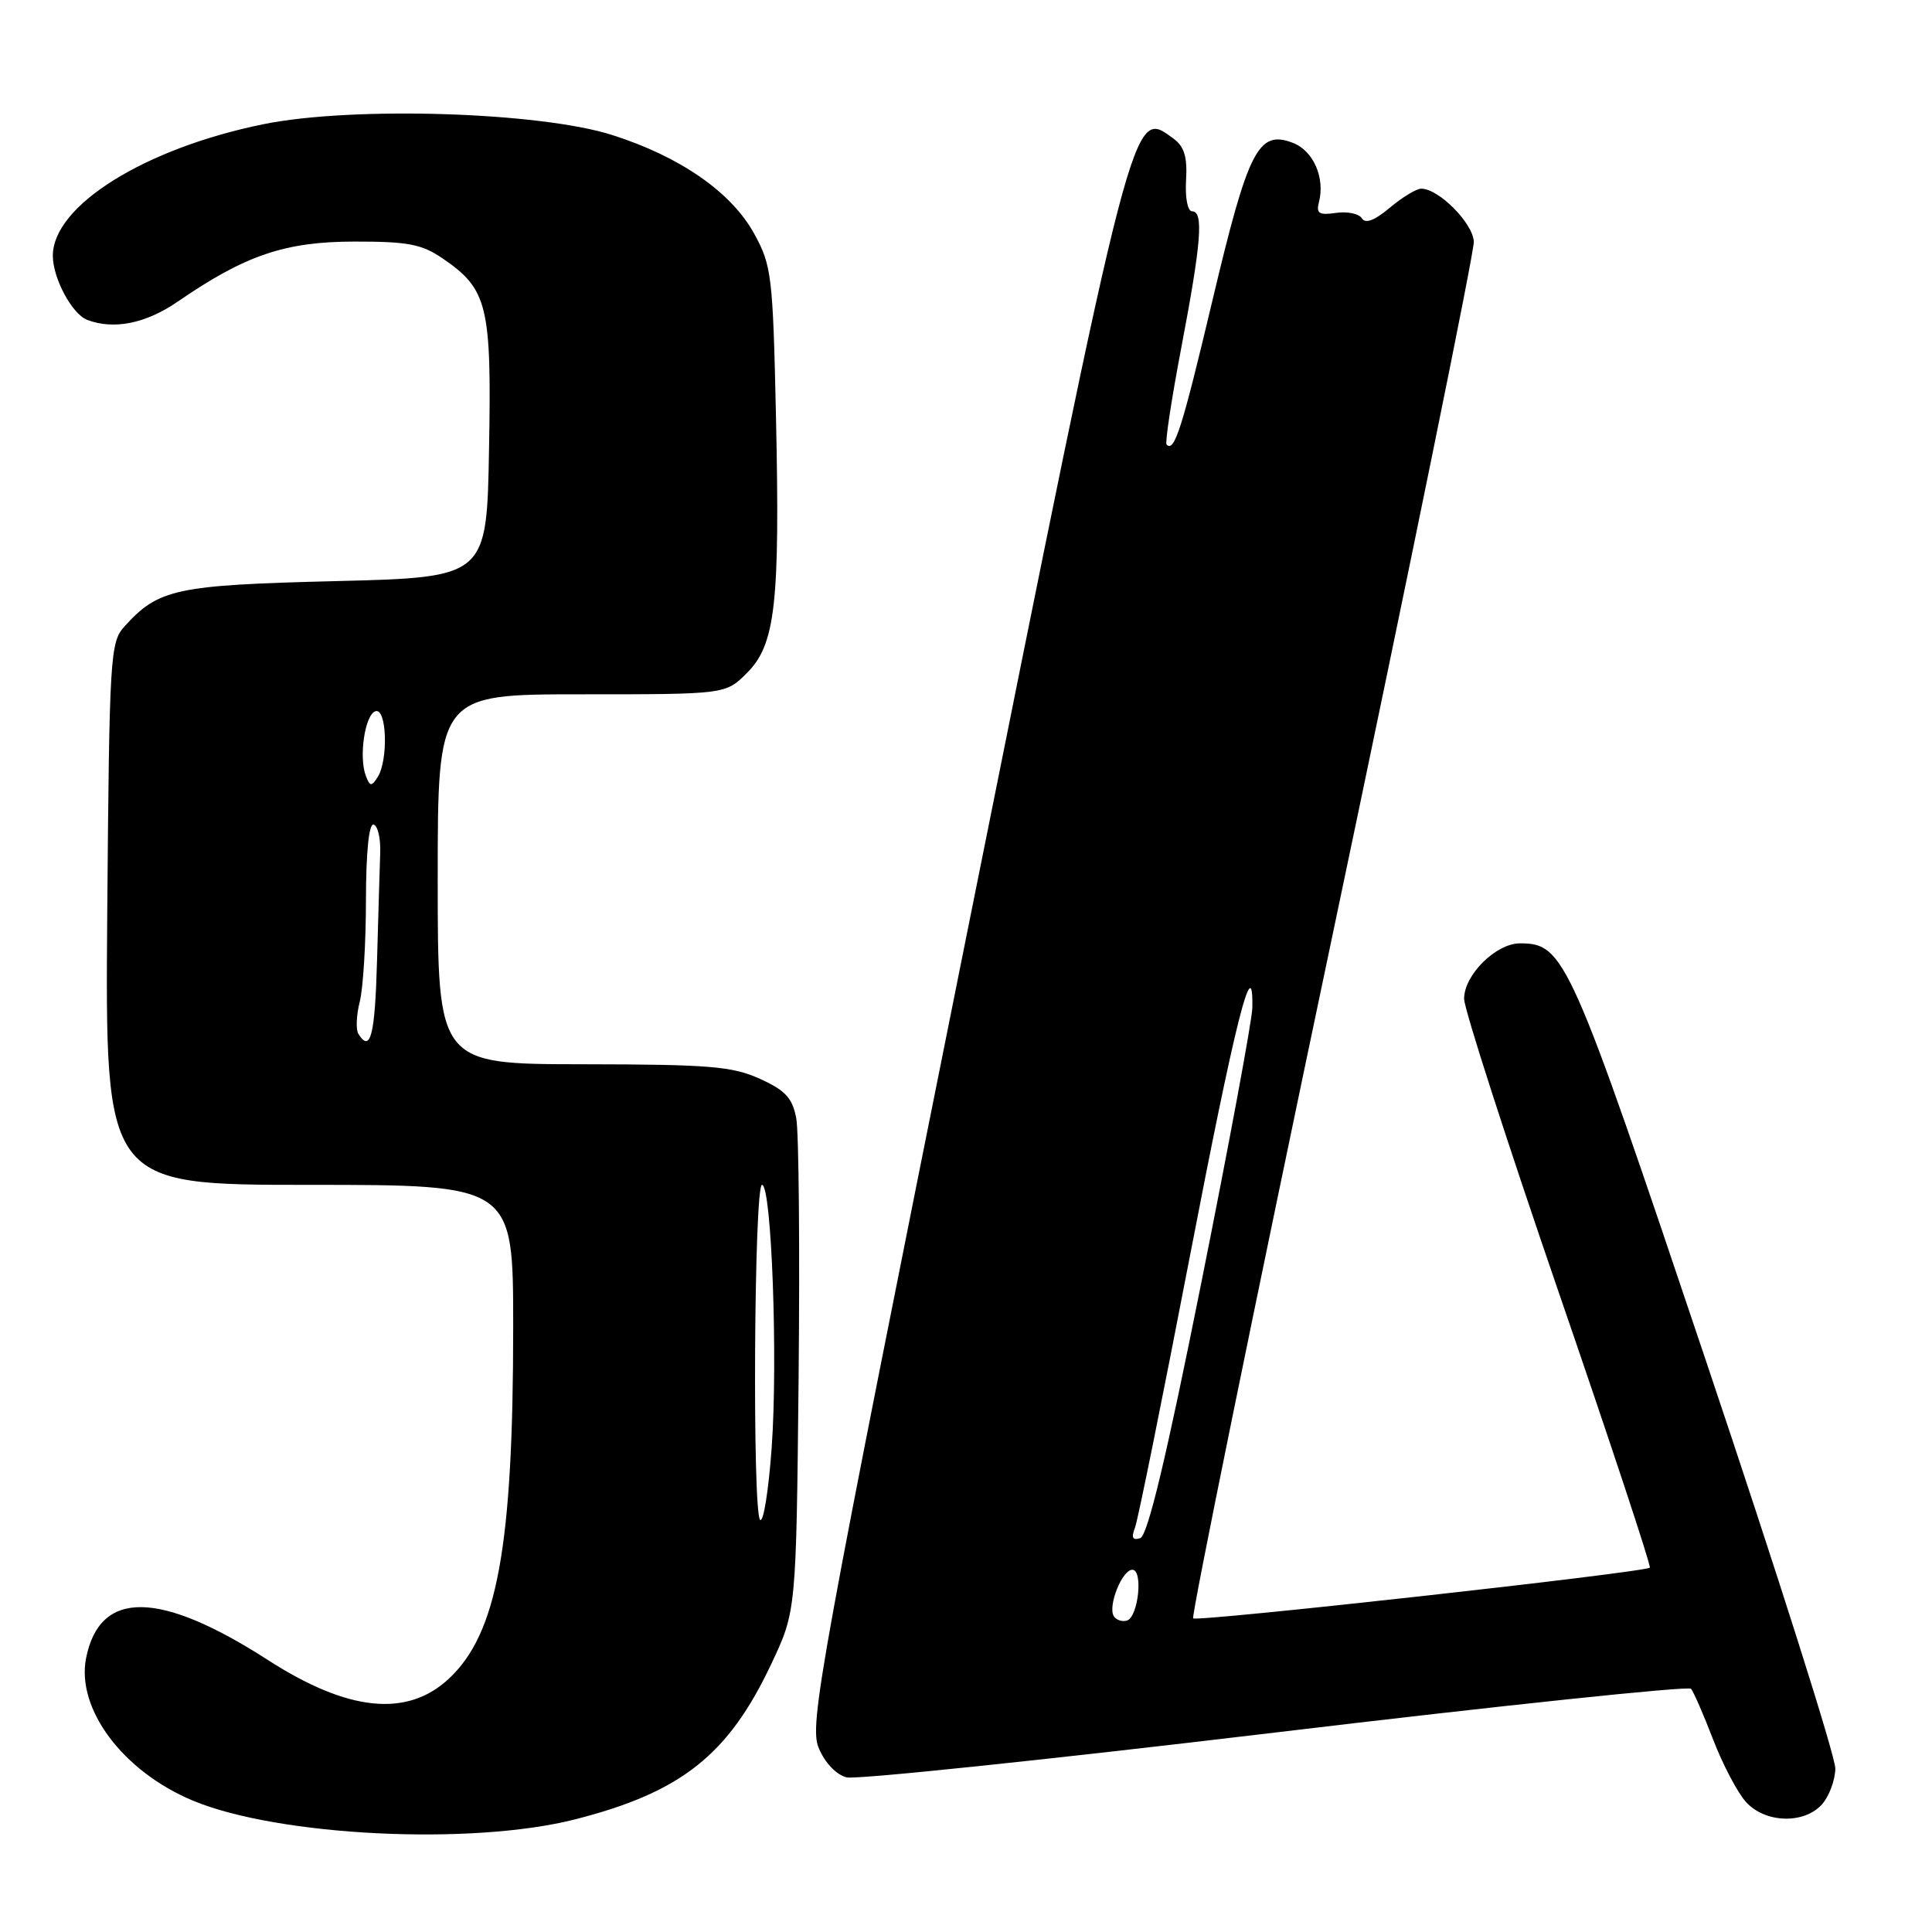 <?xml version="1.0" encoding="UTF-8" standalone="no"?>
<!DOCTYPE svg PUBLIC "-//W3C//DTD SVG 1.1//EN" "http://www.w3.org/Graphics/SVG/1.1/DTD/svg11.dtd" >
<svg xmlns="http://www.w3.org/2000/svg" xmlns:xlink="http://www.w3.org/1999/xlink" version="1.1" viewBox="0 0 256 256">
 <g >
 <path fill="currentColor"
d=" M 76.26 241.06 C 90.29 237.47 96.51 232.54 102.19 220.50 C 105.50 213.50 105.50 213.50 105.82 182.51 C 105.99 165.47 105.85 150.02 105.51 148.19 C 105.00 145.49 104.08 144.49 100.69 142.95 C 97.04 141.29 94.01 141.04 77.25 141.02 C 58.00 141.00 58.00 141.00 58.00 116.50 C 58.00 92.00 58.00 92.00 77.08 92.00 C 96.15 92.00 96.15 92.00 98.98 89.17 C 102.75 85.40 103.36 79.99 102.82 55.13 C 102.41 36.51 102.25 35.18 99.93 30.96 C 96.91 25.47 90.15 20.77 81.15 17.90 C 71.56 14.83 46.75 14.06 34.94 16.45 C 19.17 19.65 7.00 27.25 7.00 33.89 C 7.00 36.86 9.55 41.61 11.54 42.38 C 15.08 43.73 19.31 42.88 23.56 39.96 C 32.50 33.81 37.76 32.02 46.94 32.01 C 54.06 32.00 55.89 32.35 58.66 34.25 C 64.62 38.32 65.15 40.50 64.80 59.50 C 64.50 76.50 64.50 76.50 44.50 77.00 C 23.28 77.53 21.01 78.02 16.50 83.00 C 14.59 85.11 14.49 86.84 14.21 121.10 C 13.93 157.00 13.93 157.00 40.96 157.00 C 68.00 157.00 68.00 157.00 68.00 175.78 C 68.00 204.98 65.89 216.49 59.44 222.47 C 53.90 227.60 46.08 226.78 35.50 219.96 C 21.13 210.71 13.23 210.62 11.41 219.69 C 10.07 226.41 16.27 234.71 25.53 238.58 C 36.89 243.32 62.51 244.58 76.26 241.06 Z  M 241.41 239.10 C 242.35 238.06 243.16 235.92 243.19 234.35 C 243.22 232.78 235.54 208.55 226.11 180.50 C 208.01 126.62 207.29 125.00 201.40 125.00 C 198.22 125.00 194.00 129.19 194.00 132.34 C 194.00 133.68 199.62 151.11 206.48 171.07 C 213.35 191.03 218.81 207.53 218.61 207.72 C 217.98 208.35 158.61 214.94 158.10 214.44 C 157.83 214.17 166.11 173.57 176.50 124.22 C 186.89 74.88 195.34 33.39 195.29 32.03 C 195.18 29.58 190.66 25.01 188.33 25.00 C 187.68 25.00 185.80 26.14 184.15 27.53 C 182.14 29.22 180.92 29.68 180.46 28.93 C 180.08 28.31 178.53 27.99 177.03 28.21 C 174.79 28.54 174.38 28.28 174.76 26.82 C 175.61 23.56 174.03 19.96 171.29 18.92 C 166.73 17.19 165.40 19.81 160.66 39.79 C 156.61 56.84 155.62 59.96 154.58 58.91 C 154.35 58.68 155.23 52.87 156.54 46.00 C 159.18 32.14 159.51 28.00 157.96 28.00 C 157.37 28.00 157.02 26.22 157.16 23.88 C 157.34 20.81 156.93 19.42 155.51 18.38 C 149.99 14.35 150.42 12.68 127.94 124.62 C 108.47 221.58 107.20 228.55 108.49 231.63 C 109.31 233.59 110.81 235.16 112.18 235.51 C 113.46 235.83 139.01 233.15 168.97 229.57 C 198.94 225.98 223.73 223.38 224.07 223.77 C 224.41 224.17 225.73 227.20 227.00 230.50 C 228.27 233.80 230.22 237.51 231.33 238.75 C 233.86 241.57 239.01 241.75 241.41 239.10 Z  M 100.72 201.39 C 99.67 200.33 99.92 157.00 100.97 157.00 C 102.24 157.00 103.09 180.20 102.25 191.84 C 101.84 197.53 101.15 201.82 100.72 201.39 Z  M 47.48 136.98 C 47.14 136.41 47.22 134.50 47.67 132.73 C 48.12 130.95 48.49 124.89 48.49 119.26 C 48.50 112.95 48.88 109.12 49.50 109.26 C 50.05 109.39 50.45 111.08 50.38 113.00 C 50.31 114.92 50.13 121.34 49.96 127.25 C 49.69 137.21 49.09 139.57 47.48 136.98 Z  M 48.48 102.82 C 47.52 100.31 48.35 94.70 49.75 94.24 C 51.25 93.75 51.48 100.69 50.04 102.97 C 49.23 104.24 49.02 104.22 48.48 102.82 Z  M 147.58 214.14 C 146.77 212.81 148.69 208.00 150.04 208.00 C 151.49 208.00 150.84 214.23 149.34 214.73 C 148.70 214.93 147.91 214.67 147.58 214.14 Z  M 150.39 202.43 C 150.78 201.42 154.04 185.27 157.65 166.54 C 163.65 135.39 166.10 125.64 165.94 133.55 C 165.91 135.17 162.87 151.54 159.19 169.92 C 154.53 193.21 152.07 203.48 151.09 203.81 C 150.07 204.14 149.88 203.76 150.39 202.43 Z "/>
</g>
</svg>